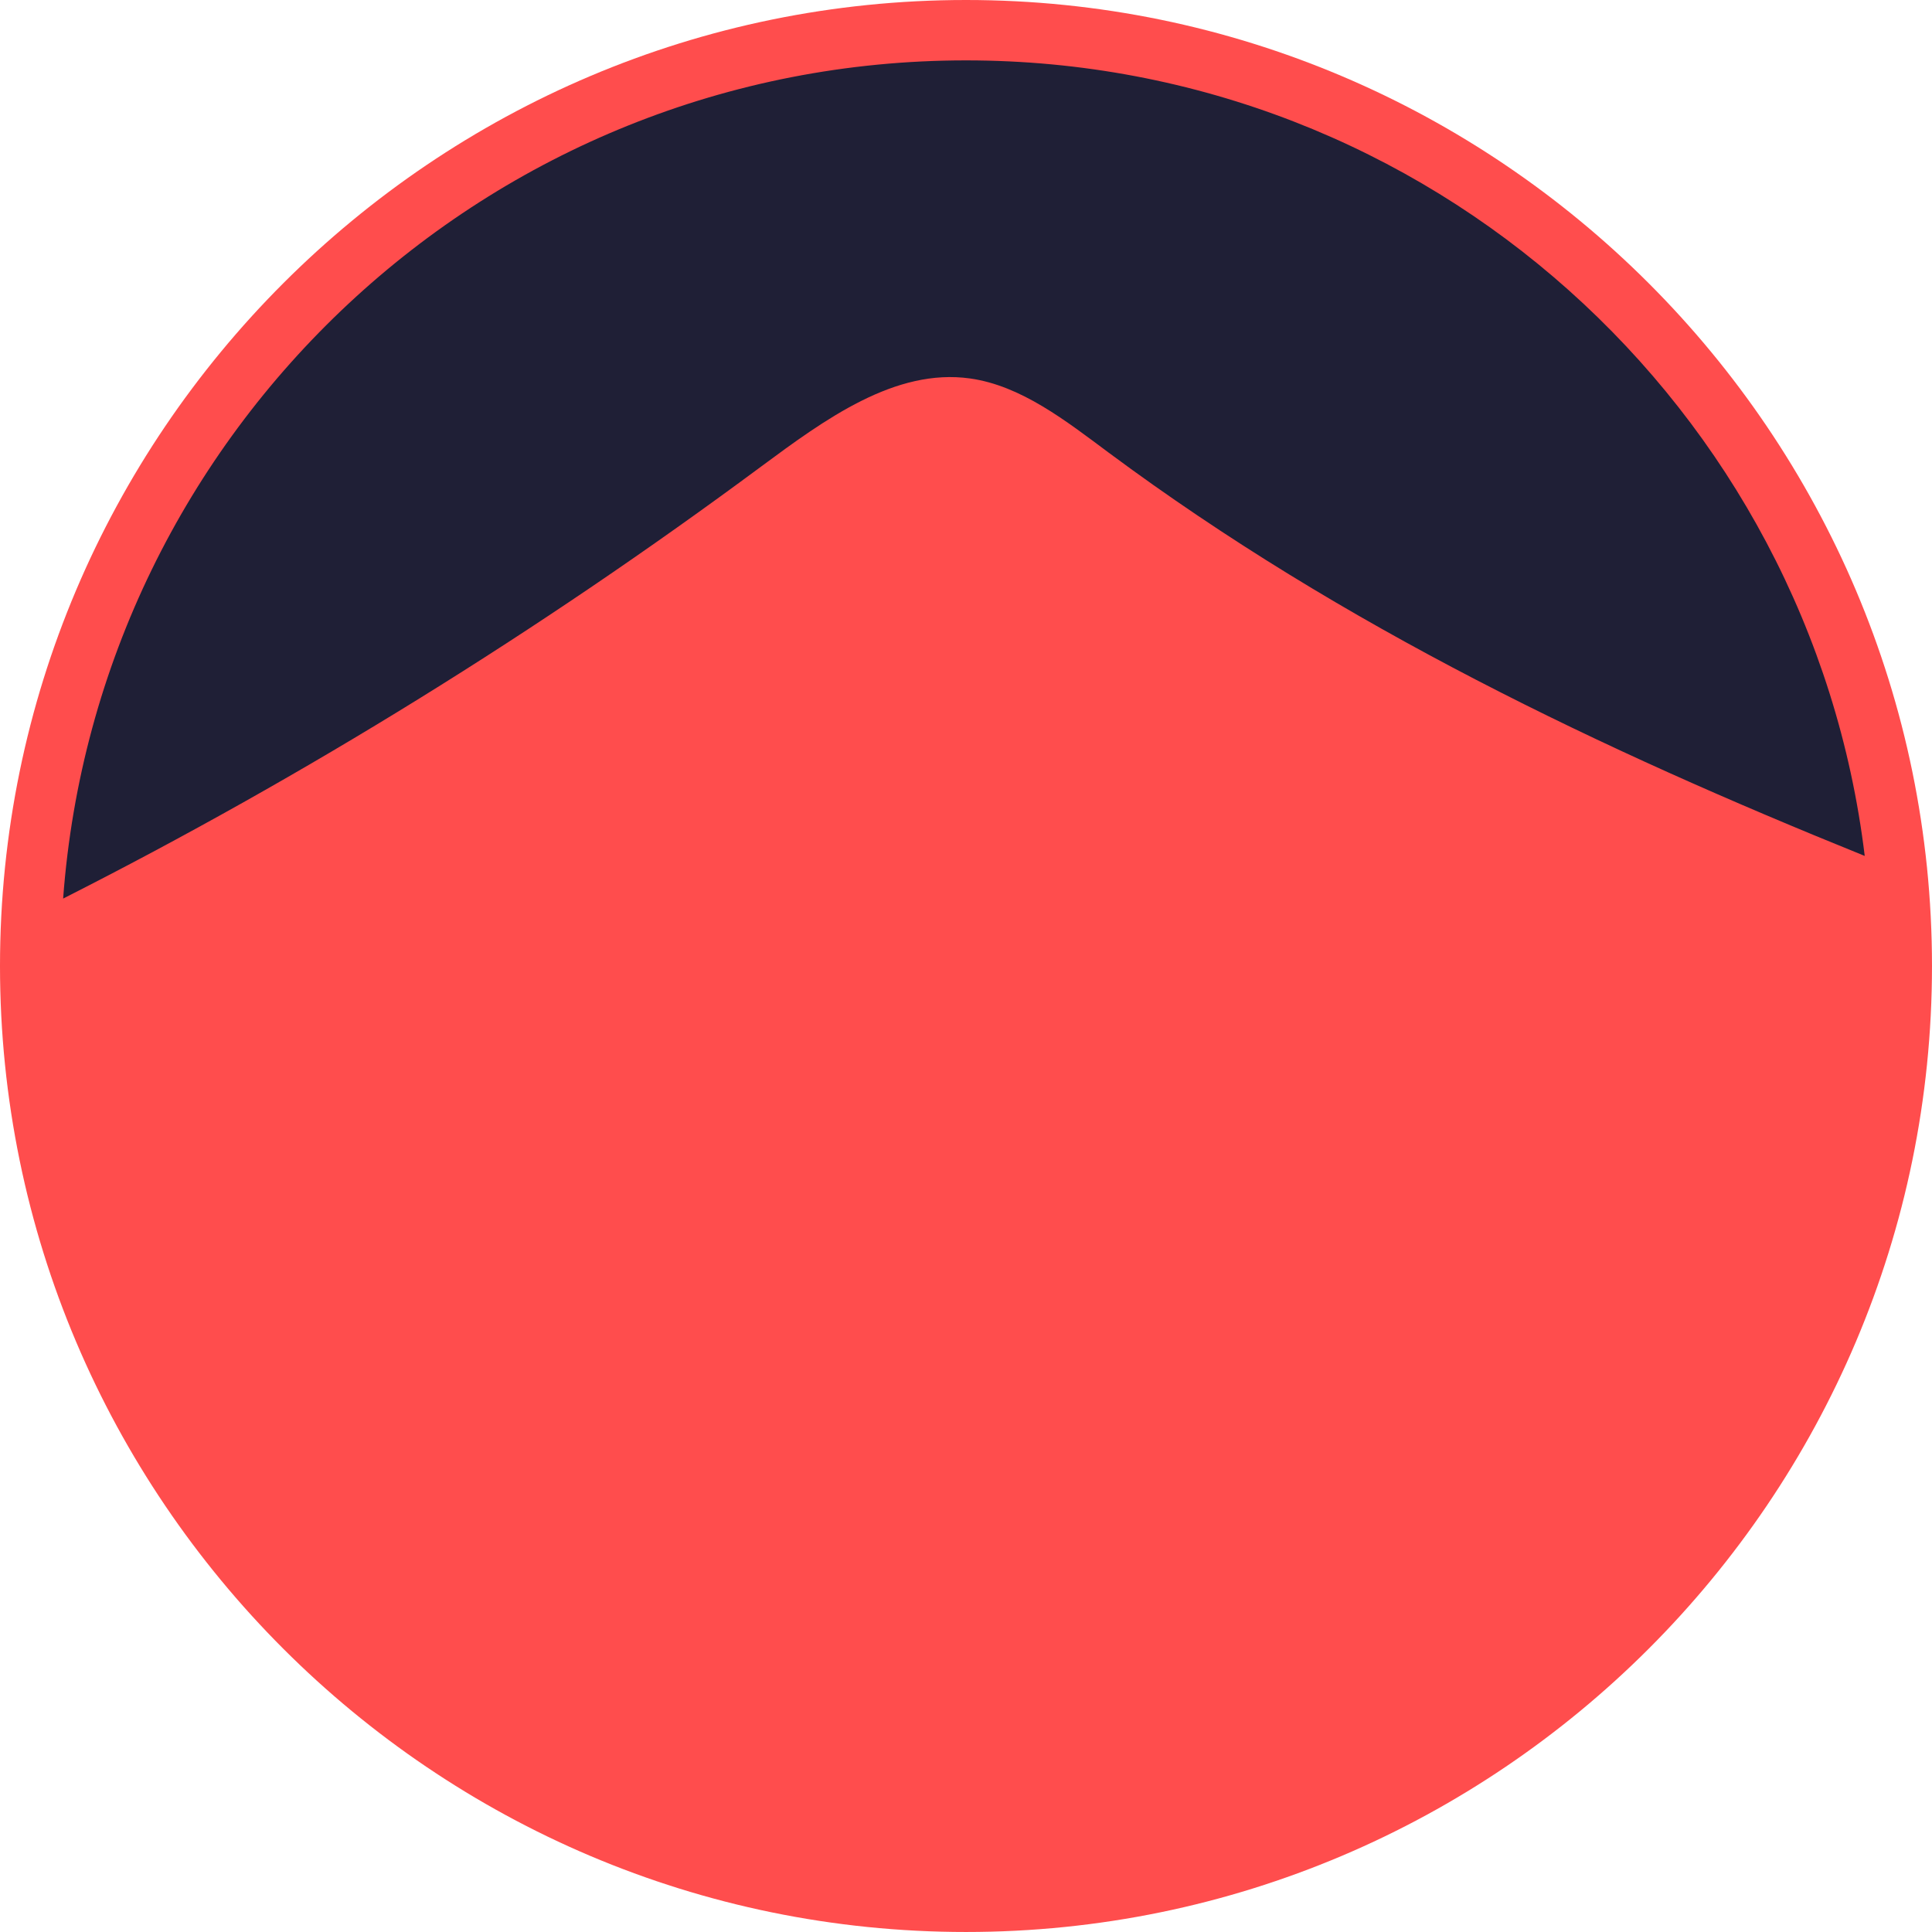 <svg version="1.1" id="图层_1" x="0px" y="0px" width="167.215px" height="167.215px" viewBox="0 0 167.215 167.215" enable-background="new 0 0 167.215 167.215" xml:space="preserve" xmlns="http://www.w3.org/2000/svg" xmlns:xlink="http://www.w3.org/1999/xlink" xmlns:xml="http://www.w3.org/XML/1998/namespace">
  <path fill="#FF4D4D" d="M83.607,0C37.509,0,0,37.509,0,83.607s37.509,83.607,83.607,83.607c46.099,0,83.607-37.509,83.607-83.607
	S129.706,0,83.607,0z" class="color c1"/>
  <path fill="#1F1F36" d="M83.967,32.757c4.401,0.621,8.263,3.642,12.01,6.435c20.312,15.078,42.641,25.685,65.416,34.889
	C156.688,35.288,123.67,5.226,83.607,5.226c-41.324,0-75.154,31.985-78.143,72.546c20.92-10.598,41.14-23.105,60.409-37.389
	C71.409,36.284,77.476,31.843,83.967,32.757z" class="color c2"/>
</svg>